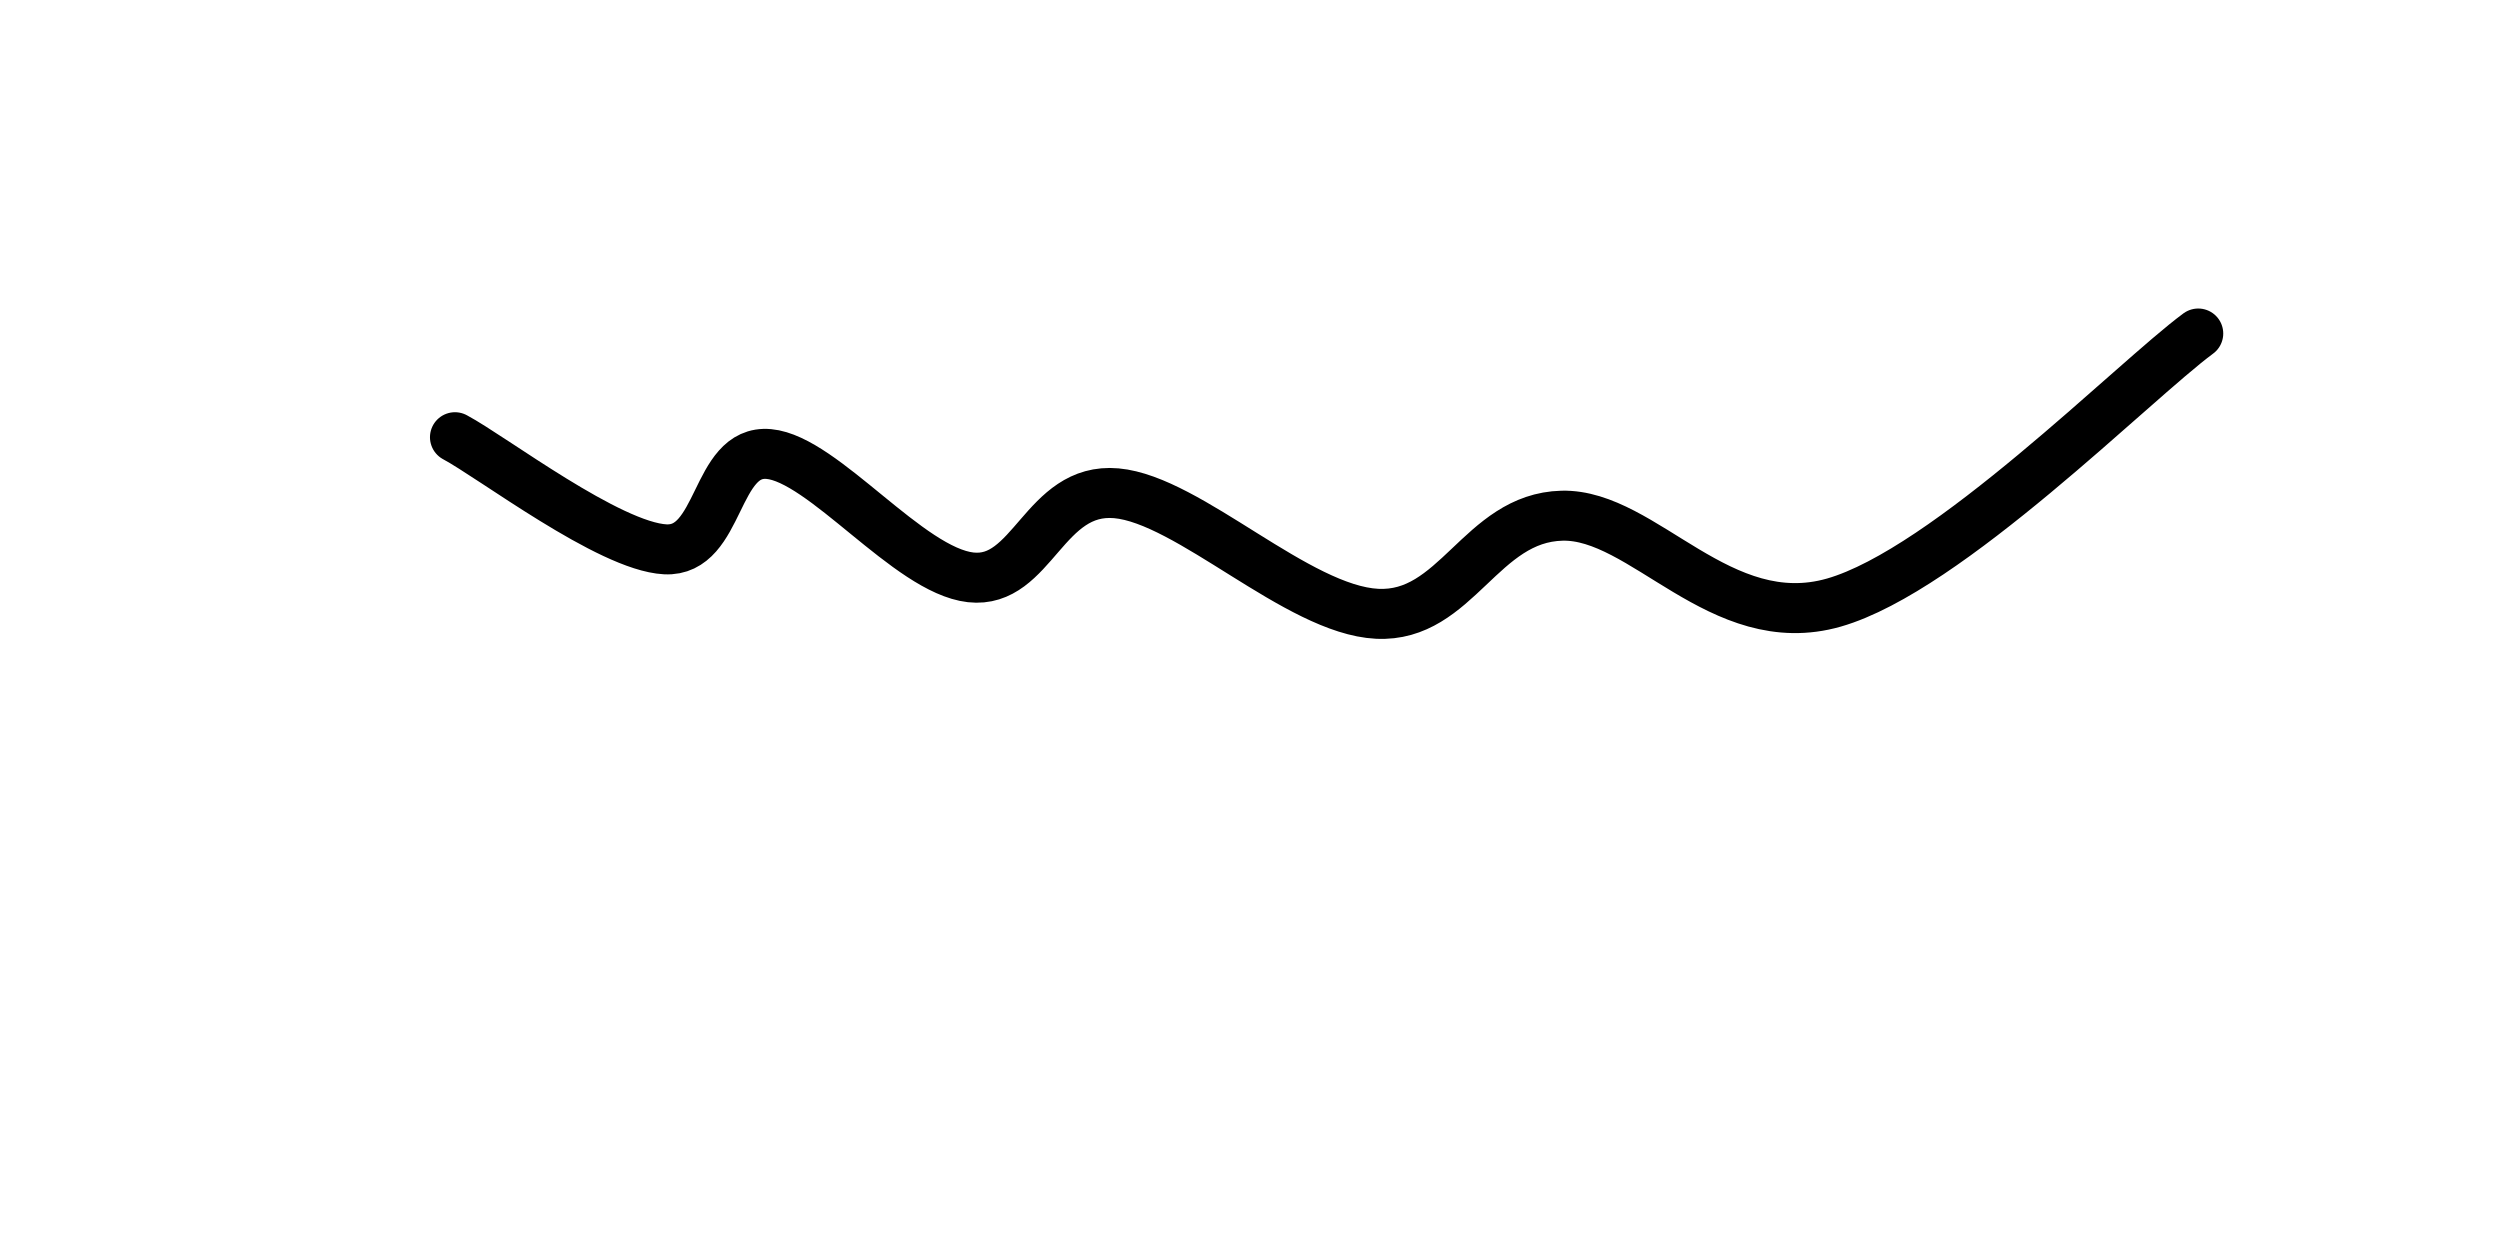 <svg xmlns="http://www.w3.org/2000/svg" version="1.1" xmlns:xlink="http://www.w3.org/1999/xlink" xmlns:svgjs="http://svgjs.dev/svgjs" viewBox="0 0 800 400"><path d="M703.438,106.726C682.646,122.081,623.152,182.429,586.846,192.825C550.54,203.221,525.921,164.383,499.85,165.022C473.78,165.662,466.088,197.692,440.658,196.413C415.227,195.133,380.441,159.927,357.25,157.848C334.058,155.768,330.445,186.993,310.613,184.753C290.78,182.514,263.472,146.891,246.039,145.291C228.605,143.692,230.768,176.744,212.855,175.785C194.942,174.825,157.586,146.308,145.59,139.91" fill="none" stroke-width="16" stroke="url(&quot;#SvgjsLinearGradient1004&quot;)" stroke-linecap="round"></path><defs><linearGradient id="SvgjsLinearGradient1004"><stop stop-color="hsl(272, 67%, 41%)" offset="0"></stop><stop stop-color="hsl(247, 100%, 69%)" offset="1"></stop></linearGradient></defs></svg>